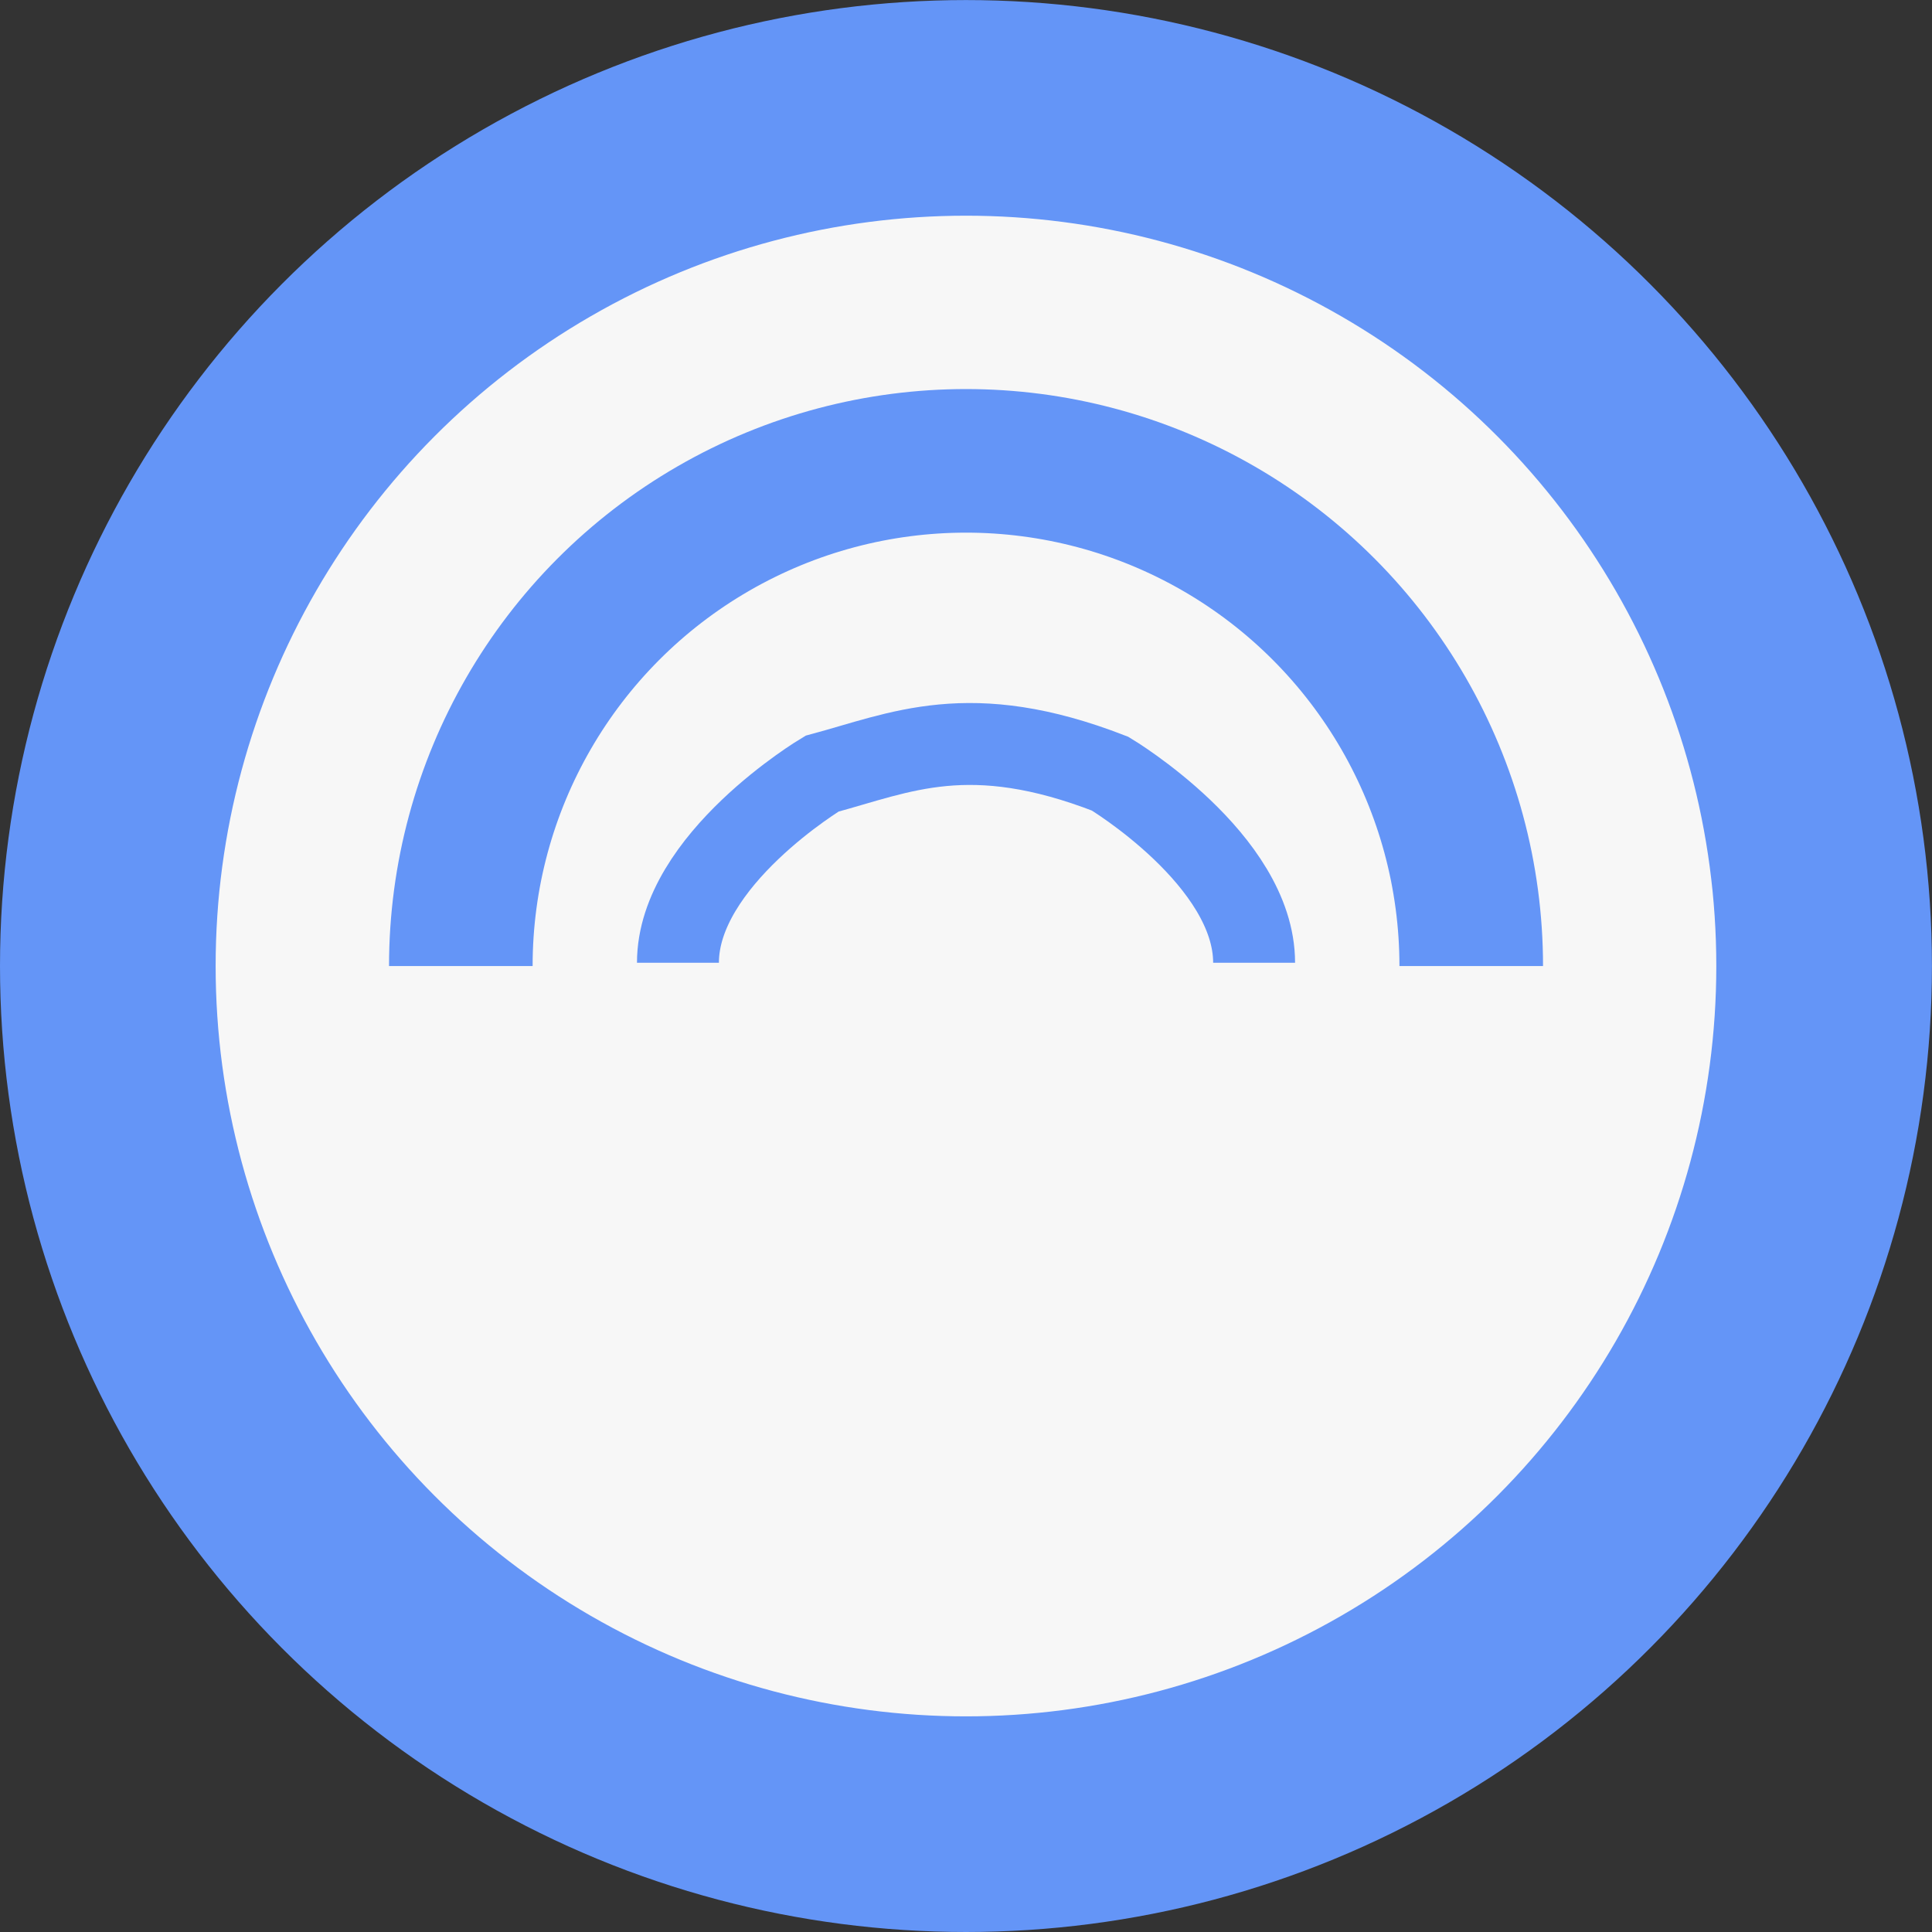 <?xml version="1.0" encoding="UTF-8" standalone="no"?>
<!-- Created with Inkscape (http://www.inkscape.org/) -->

<svg
   xmlns:dc="http://purl.org/dc/elements/1.1/"
   xmlns:cc="http://creativecommons.org/ns#"
   xmlns:rdf="http://www.w3.org/1999/02/22-rdf-syntax-ns#"
   xmlns:svg="http://www.w3.org/2000/svg"
   xmlns="http://www.w3.org/2000/svg"
   xmlns:sodipodi="http://sodipodi.sourceforge.net/DTD/sodipodi-0.dtd"
   xmlns:inkscape="http://www.inkscape.org/namespaces/inkscape"
   width="128"
   height="128"
   viewBox="0 0 33.867 33.867"
   version="1.1"
   id="svg8"
   inkscape:version="0.92.2 (5c3e80d, 2017-08-06)"
   sodipodi:docname="ondo.svg"
   inkscape:export-filename="/home/hsn6/mi/Elementoj/ondo.png"
   inkscape:export-xdpi="96"
   inkscape:export-ydpi="96">
  <rect x="0" y="0" width="33.867" height="33.867" fill="#333333" stroke="none"/>
  <defs
     id="defs2" />
  <sodipodi:namedview
     id="base"
     pagecolor="#ffffff"
     bordercolor="#666666"
     borderopacity="1.0"
     inkscape:pageopacity="0.0"
     inkscape:pageshadow="2"
     inkscape:zoom="2.8"
     inkscape:cx="66.027337"
     inkscape:cy="84.305941"
     inkscape:document-units="mm"
     inkscape:current-layer="layer1"
     showgrid="false"
     units="px"
     inkscape:window-width="1024"
     inkscape:window-height="741"
     inkscape:window-x="0"
     inkscape:window-y="27"
     inkscape:window-maximized="1" />
  <g
     inkscape:label="Tavolo 1"
     inkscape:groupmode="layer"
     id="layer1"
     transform="translate(0,-263.133)"
     style="opacity:0.96">
    <circle
       style="opacity:1;fill:#ffffff;stroke:#6699ff;stroke-width:3.78;stroke-miterlimit:4;stroke-dasharray:none"
       id="path815"
       cx="-16.933"
       cy="-280.067"
       r="15.043"
       transform="scale(-1)" />
    <path
       style="opacity:1;fill:#ffffff;stroke:#6699ff;stroke-width:2.517;stroke-miterlimit:4;stroke-dasharray:none"
       d="m 8.078,280.067 c -10e-7,-3.164 1.688,-6.087 4.428,-7.669 2.74,-1.582 6.116,-1.582 8.856,0 2.74,1.582 4.428,4.505 4.428,7.669"
       id="circle819"
       inkscape:connector-curvature="0"
       sodipodi:nodetypes="cssc" />
    <path
       sodipodi:nodetypes="cccc"
       inkscape:connector-curvature="0"
       id="path816"
       d="m 11.884,280.01 c -10e-7,-1.804 2.525,-3.315 2.525,-3.315 1.38,-0.37 2.583,-0.958 5.05,0 0,0 2.525,1.511 2.525,3.315"
       style="opacity:1;fill:#ffffff;stroke:#6699ff;stroke-width:1.436;stroke-miterlimit:4;stroke-dasharray:none" />
  </g>
</svg>
